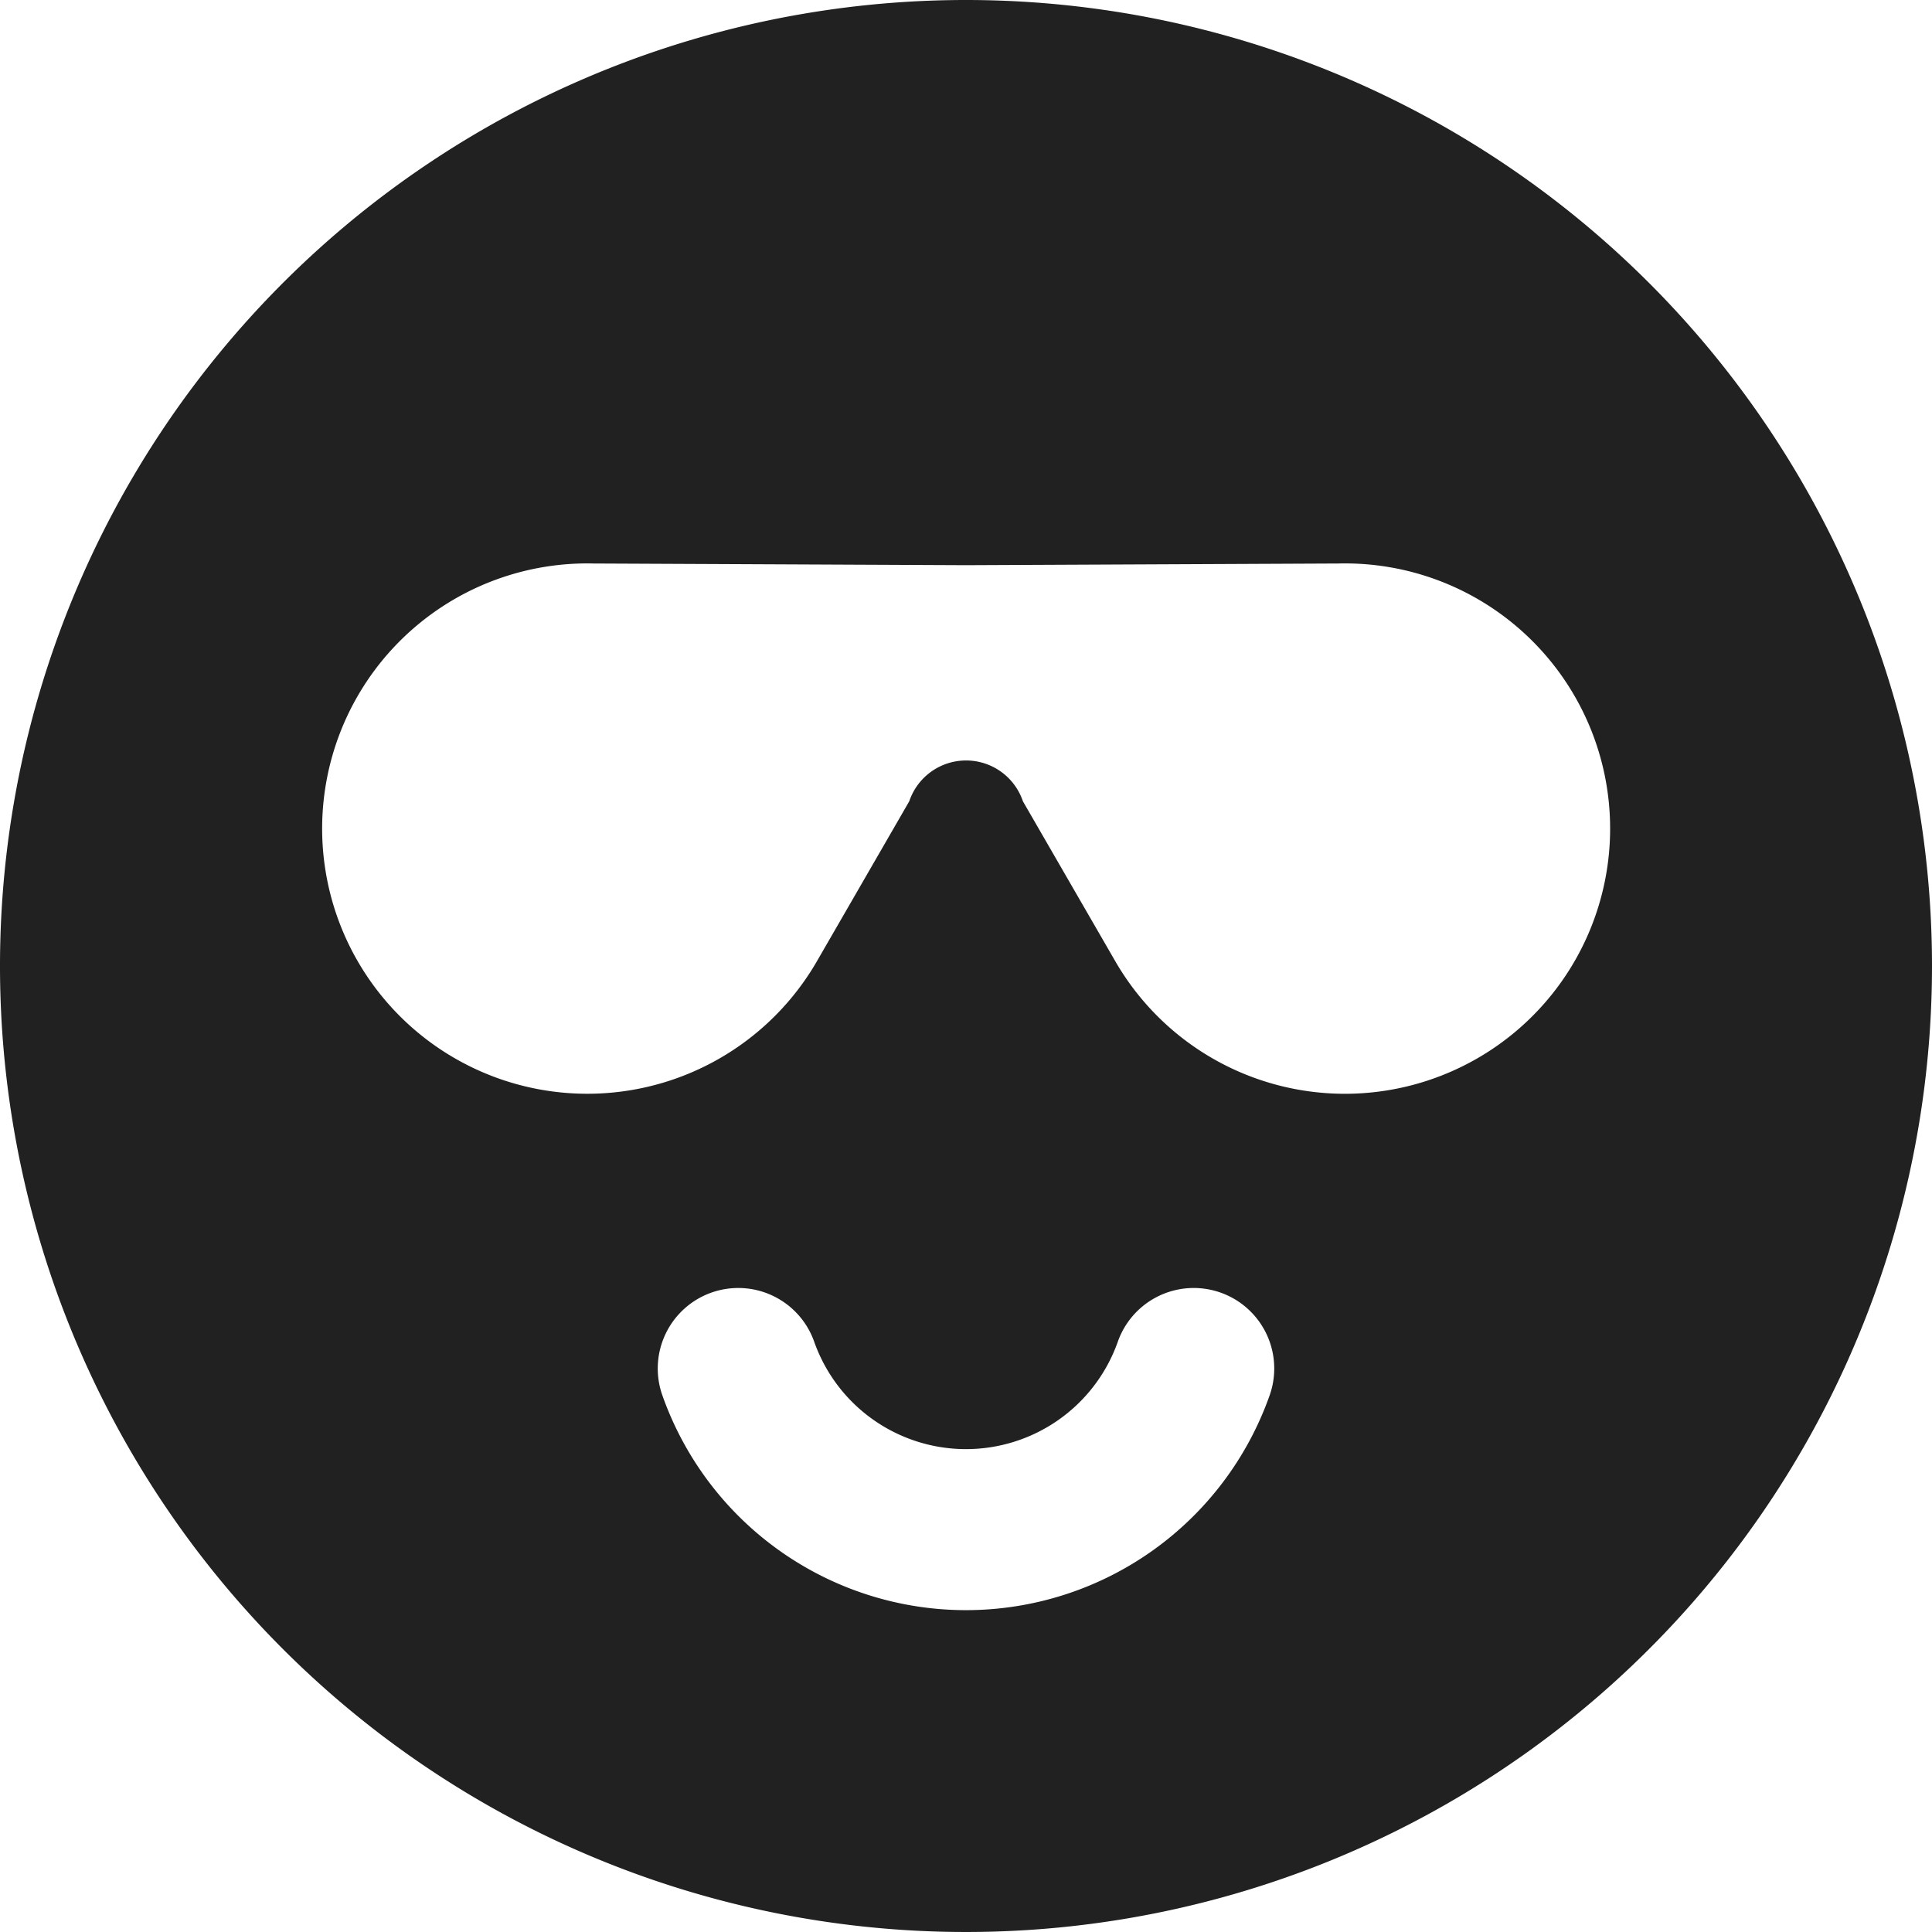<svg xmlns="http://www.w3.org/2000/svg" height="24" width="24" viewBox="0 0 24 24"><title>smiling face sunglasses</title><g fill="#212121" class="nc-icon-wrapper"><path d="M12,0A12,12,0,1,0,24,12,12,12,0,0,0,12,0Zm3.772,17.333a4,4,0,0,1-7.544,0,1,1,0,1,1,1.886-.666,2,2,0,0,0,3.772,0,1,1,0,0,1,1.886.666Zm2.582-4.187h0a3.294,3.294,0,0,1-4.5-1.206h0L12.707,9.954a.745.745,0,0,0-1.412,0l-1.147,1.987A3.294,3.294,0,1,1,7.376,7L12,7.021,16.626,7a3.294,3.294,0,0,1,1.728,6.146Z" fill="#212121"></path></g></svg>